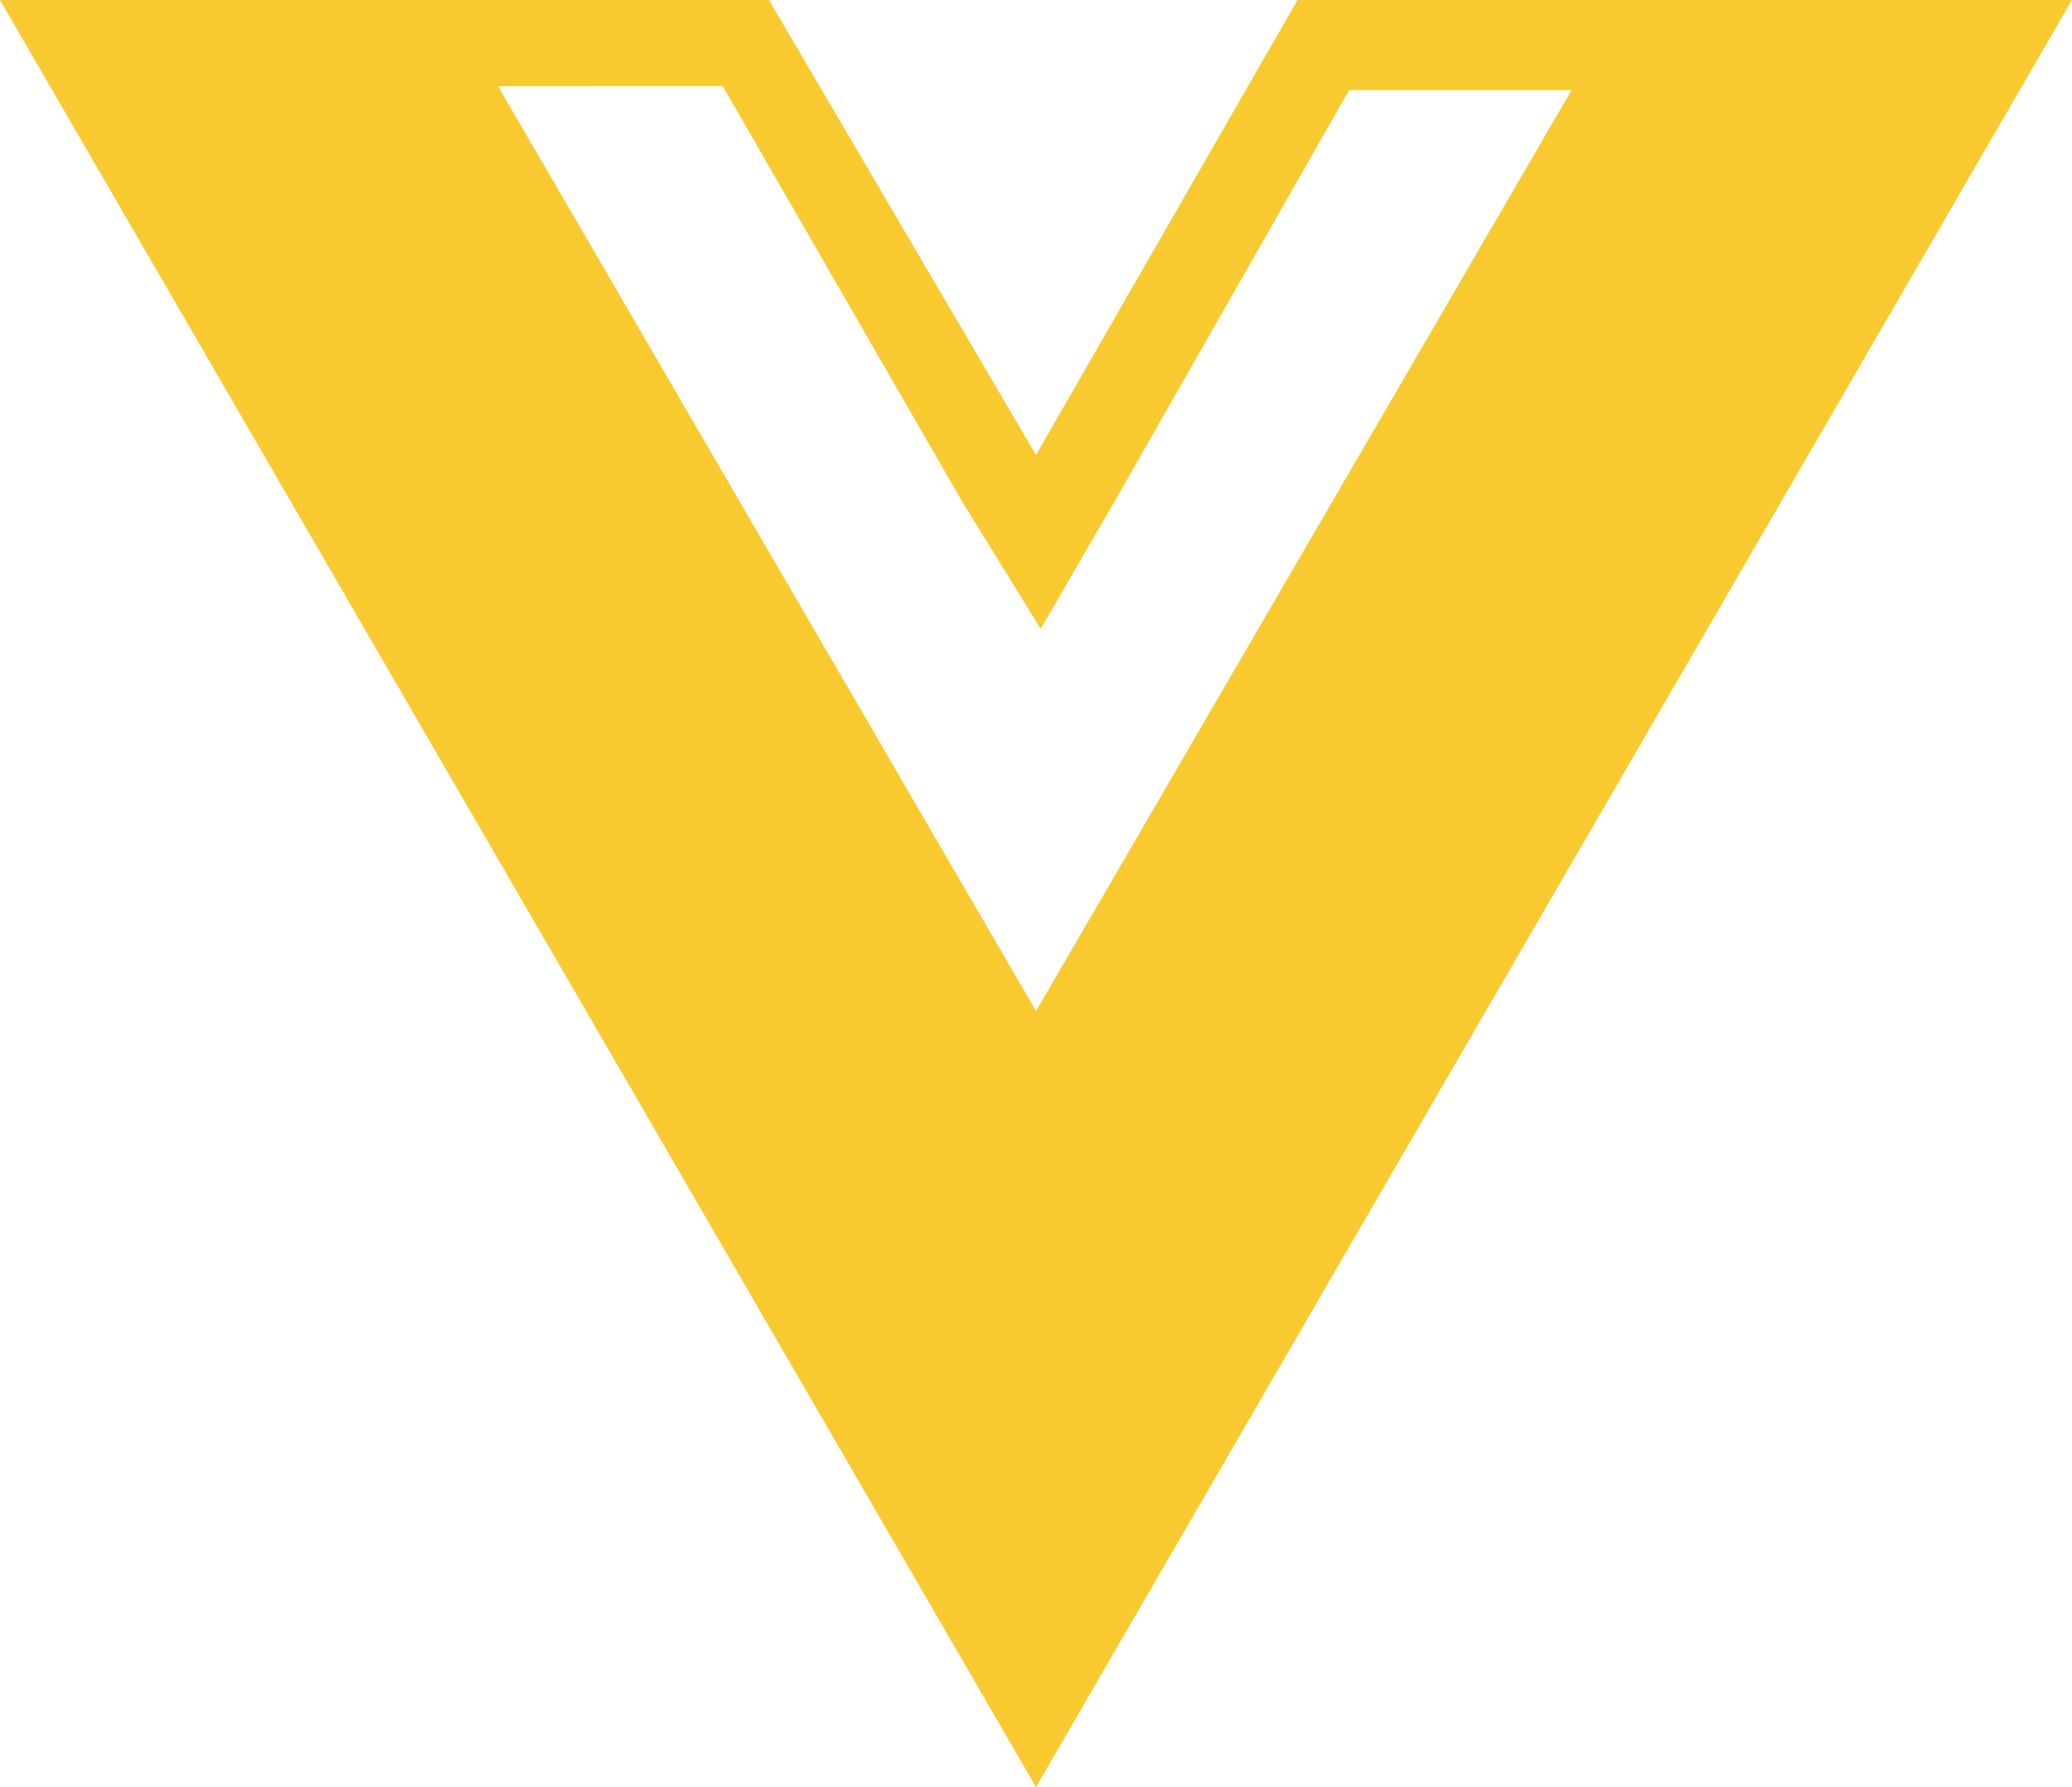 <svg xmlns="http://www.w3.org/2000/svg" width="129.99" height="112.11" viewBox="0 0 129.99 112.11">
  <path id="vue_hover" data-name="vue hover" d="M118.6,12.59H92.173L75.765,41.133,59.013,12.59H10.77L75.765,124.7,140.76,12.59Zm-62.489,5.4L71.147,44.08l4.913,7.959,4.618-7.959L95.416,18.24h13.952l-33.6,57.773L42.015,17.994Z" transform="translate(-10.77 -12.59)" fill="#f9ca30"/>
</svg>
